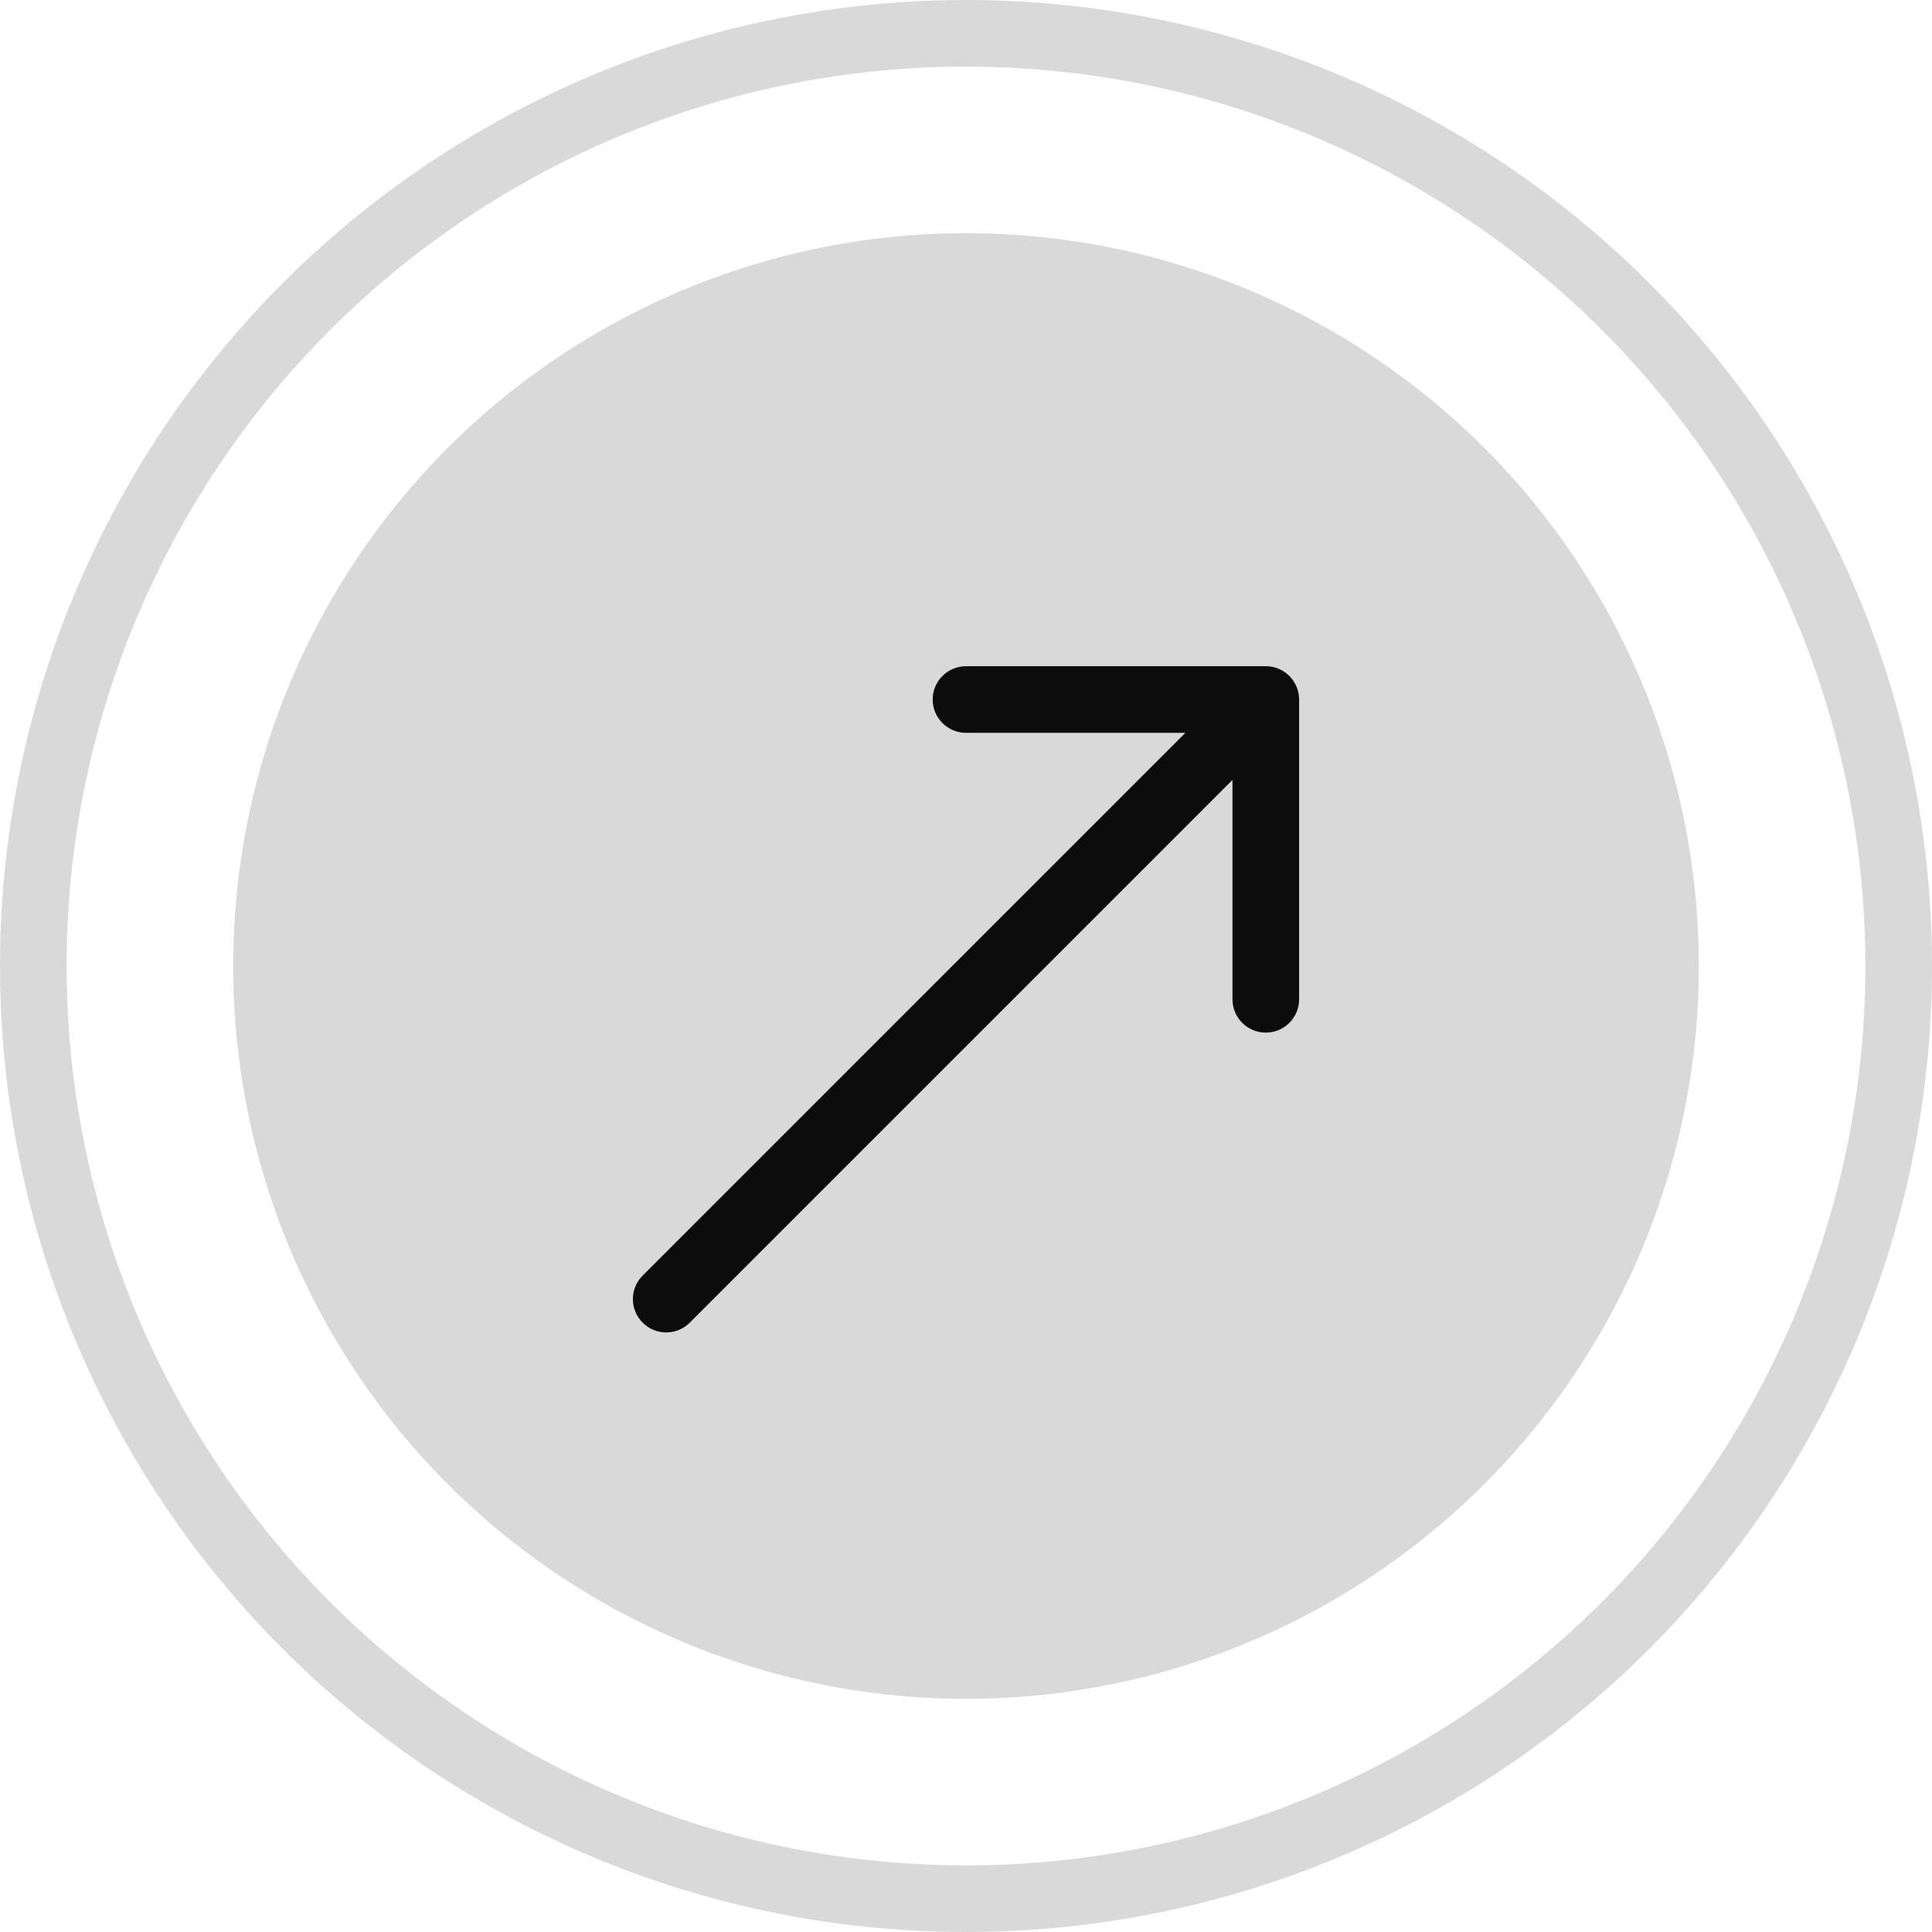 <svg width="58" height="58" viewBox="0 0 58 58" fill="none" xmlns="http://www.w3.org/2000/svg">
<circle cx="29" cy="29" r="28" stroke="#D9D9D9" stroke-width="2"/>
<circle cx="29" cy="29" r="21" fill="#D9D9D9" stroke="#D9D9D9" stroke-width="2"/>
<path d="M19.293 38.293C18.902 38.683 18.902 39.317 19.293 39.707C19.683 40.098 20.317 40.098 20.707 39.707L19.293 38.293ZM39 21C39 20.448 38.552 20 38 20L29 20C28.448 20 28 20.448 28 21C28 21.552 28.448 22 29 22L37 22L37 30C37 30.552 37.448 31 38 31C38.552 31 39 30.552 39 30L39 21ZM20.707 39.707L38.707 21.707L37.293 20.293L19.293 38.293L20.707 39.707Z" fill="#0C0C0C"/>
</svg>
